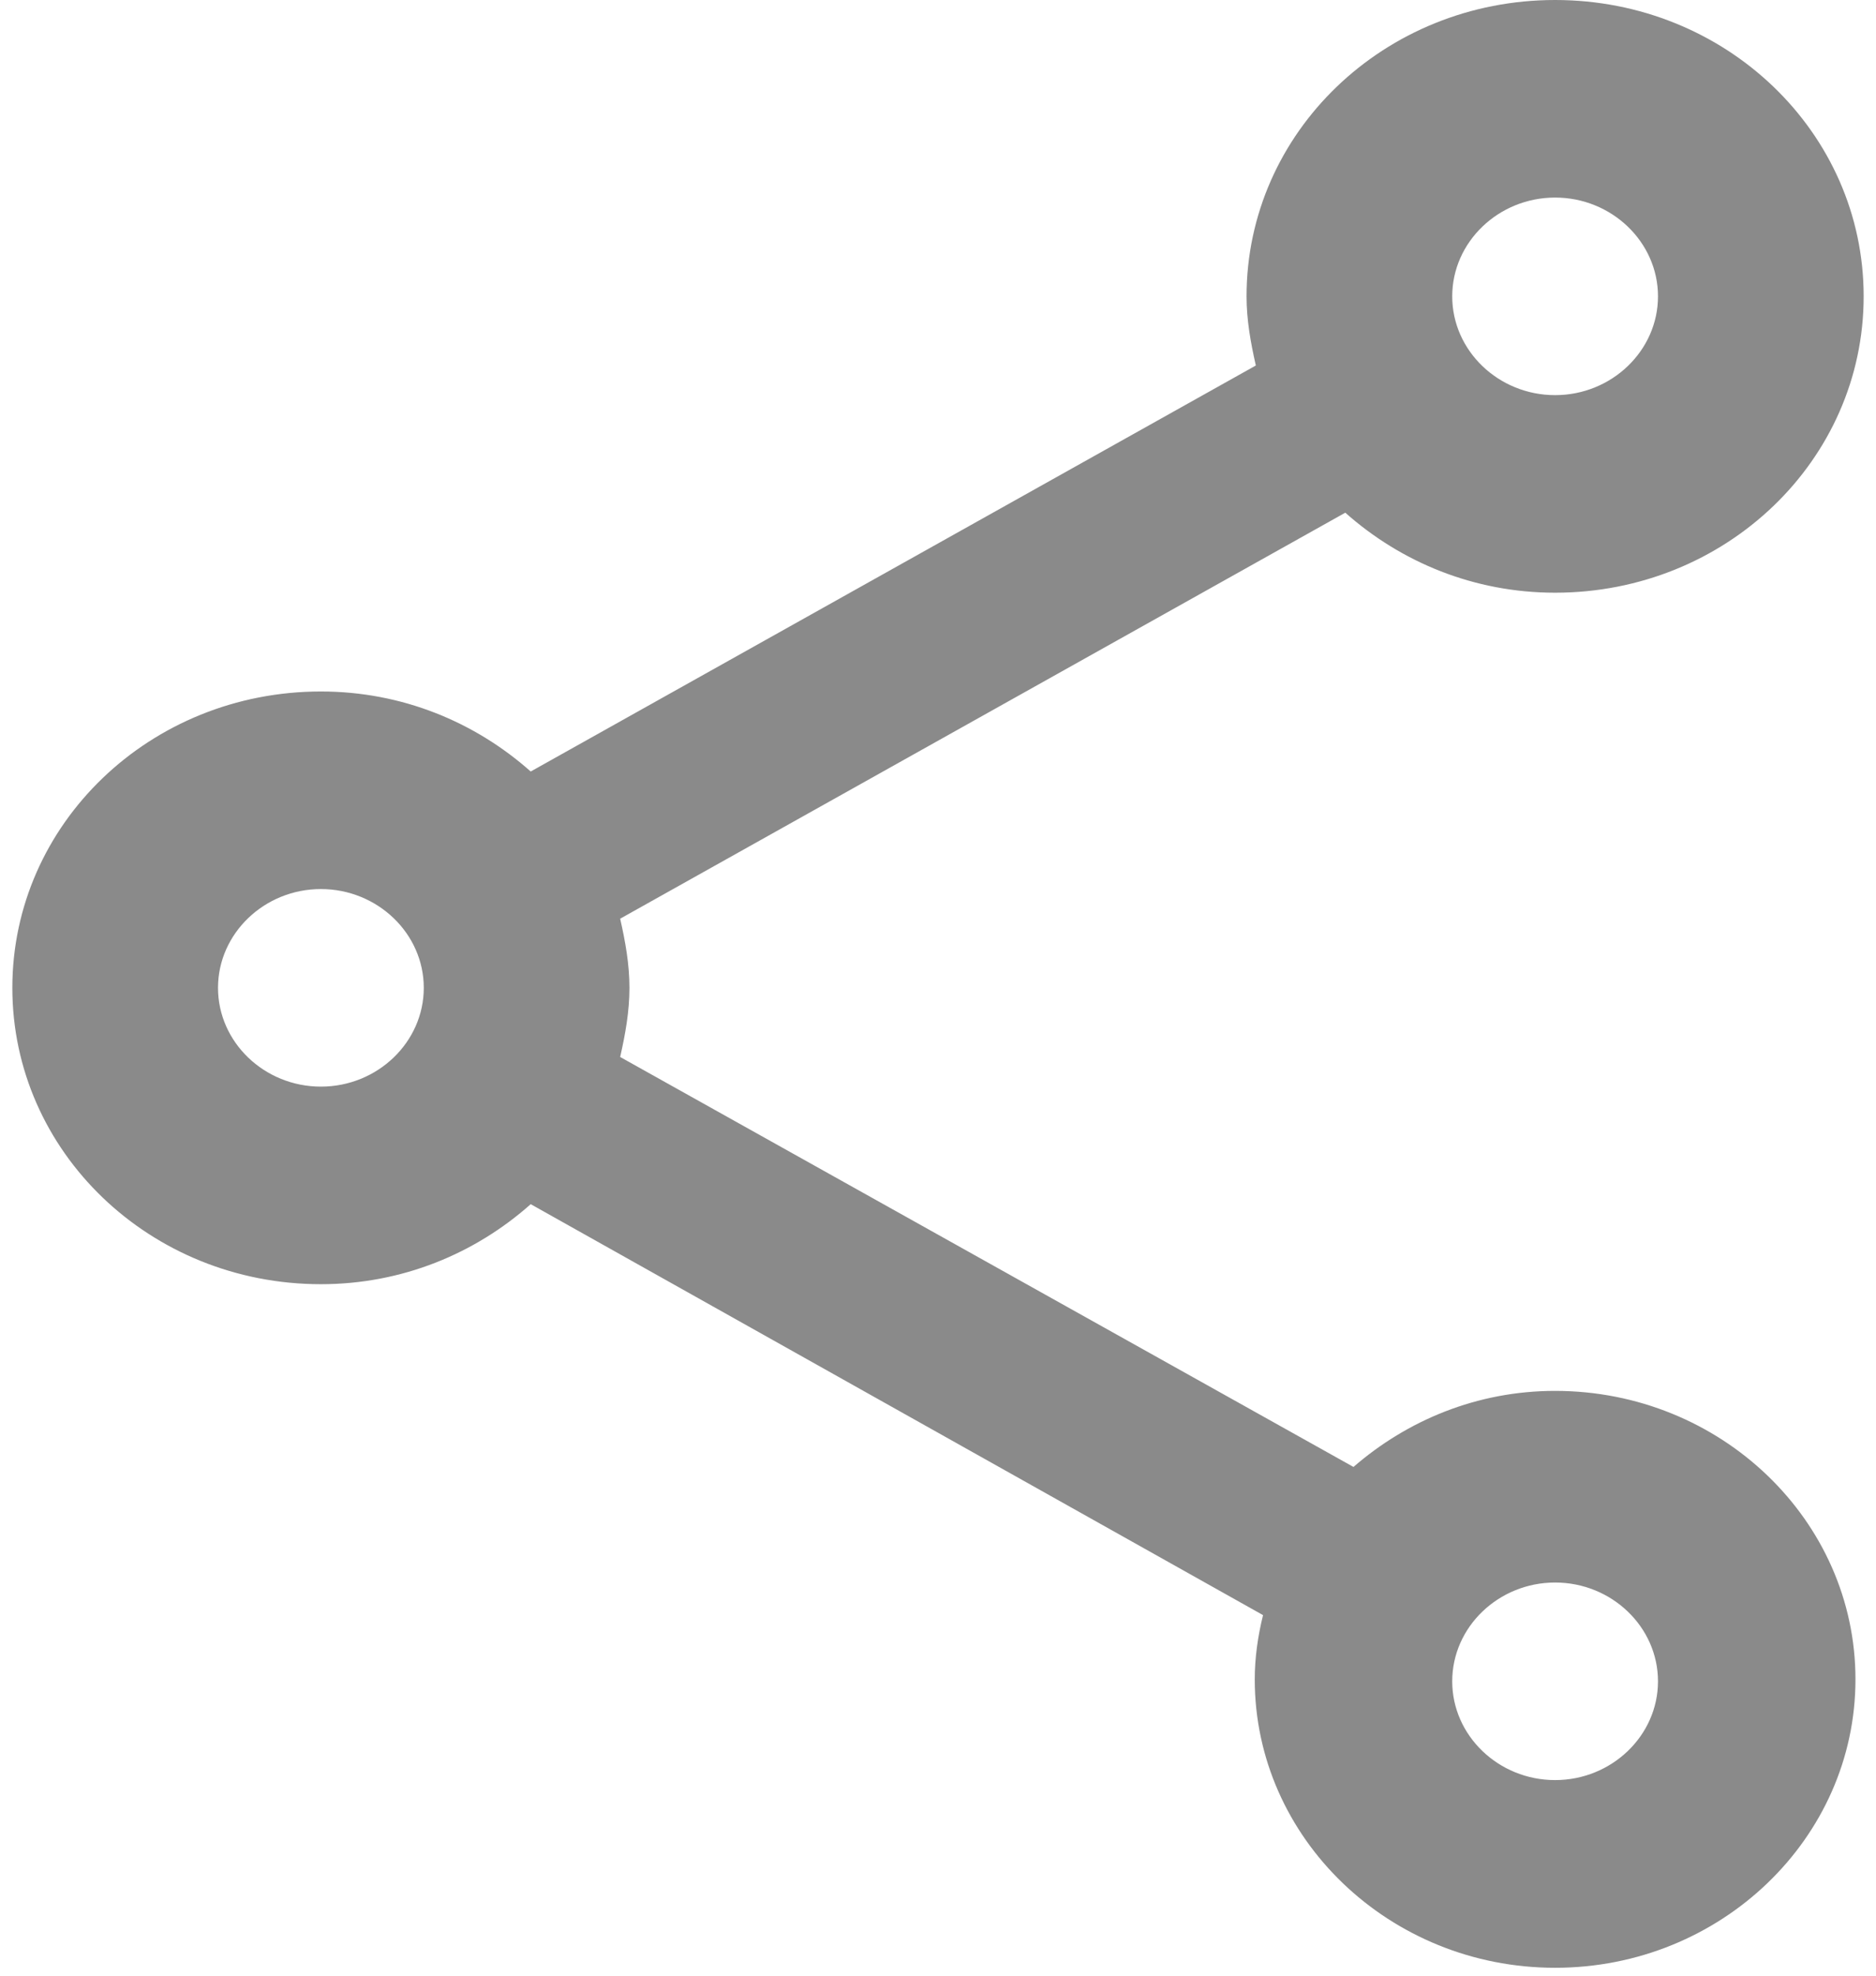 <svg width="19" height="20" viewBox="0 0 19 20" fill="none" xmlns="http://www.w3.org/2000/svg">
<path d="M15.75 14.08C14.958 14.08 14.25 14.38 13.708 14.85L6.281 10.7C6.333 10.47 6.375 10.24 6.375 10C6.375 9.76 6.333 9.53 6.281 9.3L13.625 5.19C14.188 5.69 14.927 6 15.75 6C17.479 6 18.875 4.66 18.875 3C18.875 1.34 17.479 0 15.75 0C14.021 0 12.625 1.34 12.625 3C12.625 3.24 12.667 3.47 12.719 3.7L5.375 7.81C4.812 7.31 4.073 7 3.25 7C1.521 7 0.125 8.34 0.125 10C0.125 11.66 1.521 13 3.25 13C4.073 13 4.812 12.69 5.375 12.19L12.792 16.35C12.74 16.56 12.708 16.78 12.708 17C12.708 18.61 14.073 19.92 15.75 19.92C17.427 19.92 18.792 18.61 18.792 17C18.792 15.39 17.427 14.08 15.75 14.08ZM15.75 2C16.323 2 16.792 2.45 16.792 3C16.792 3.55 16.323 4 15.75 4C15.177 4 14.708 3.55 14.708 3C14.708 2.45 15.177 2 15.75 2ZM3.25 11C2.677 11 2.208 10.55 2.208 10C2.208 9.45 2.677 9 3.25 9C3.823 9 4.292 9.45 4.292 10C4.292 10.55 3.823 11 3.25 11ZM15.75 18.02C15.177 18.02 14.708 17.57 14.708 17.02C14.708 16.47 15.177 16.02 15.75 16.02C16.323 16.02 16.792 16.47 16.792 17.02C16.792 17.57 16.323 18.02 15.75 18.02Z" fill="black" fill-opacity="0.46"/>
</svg>
